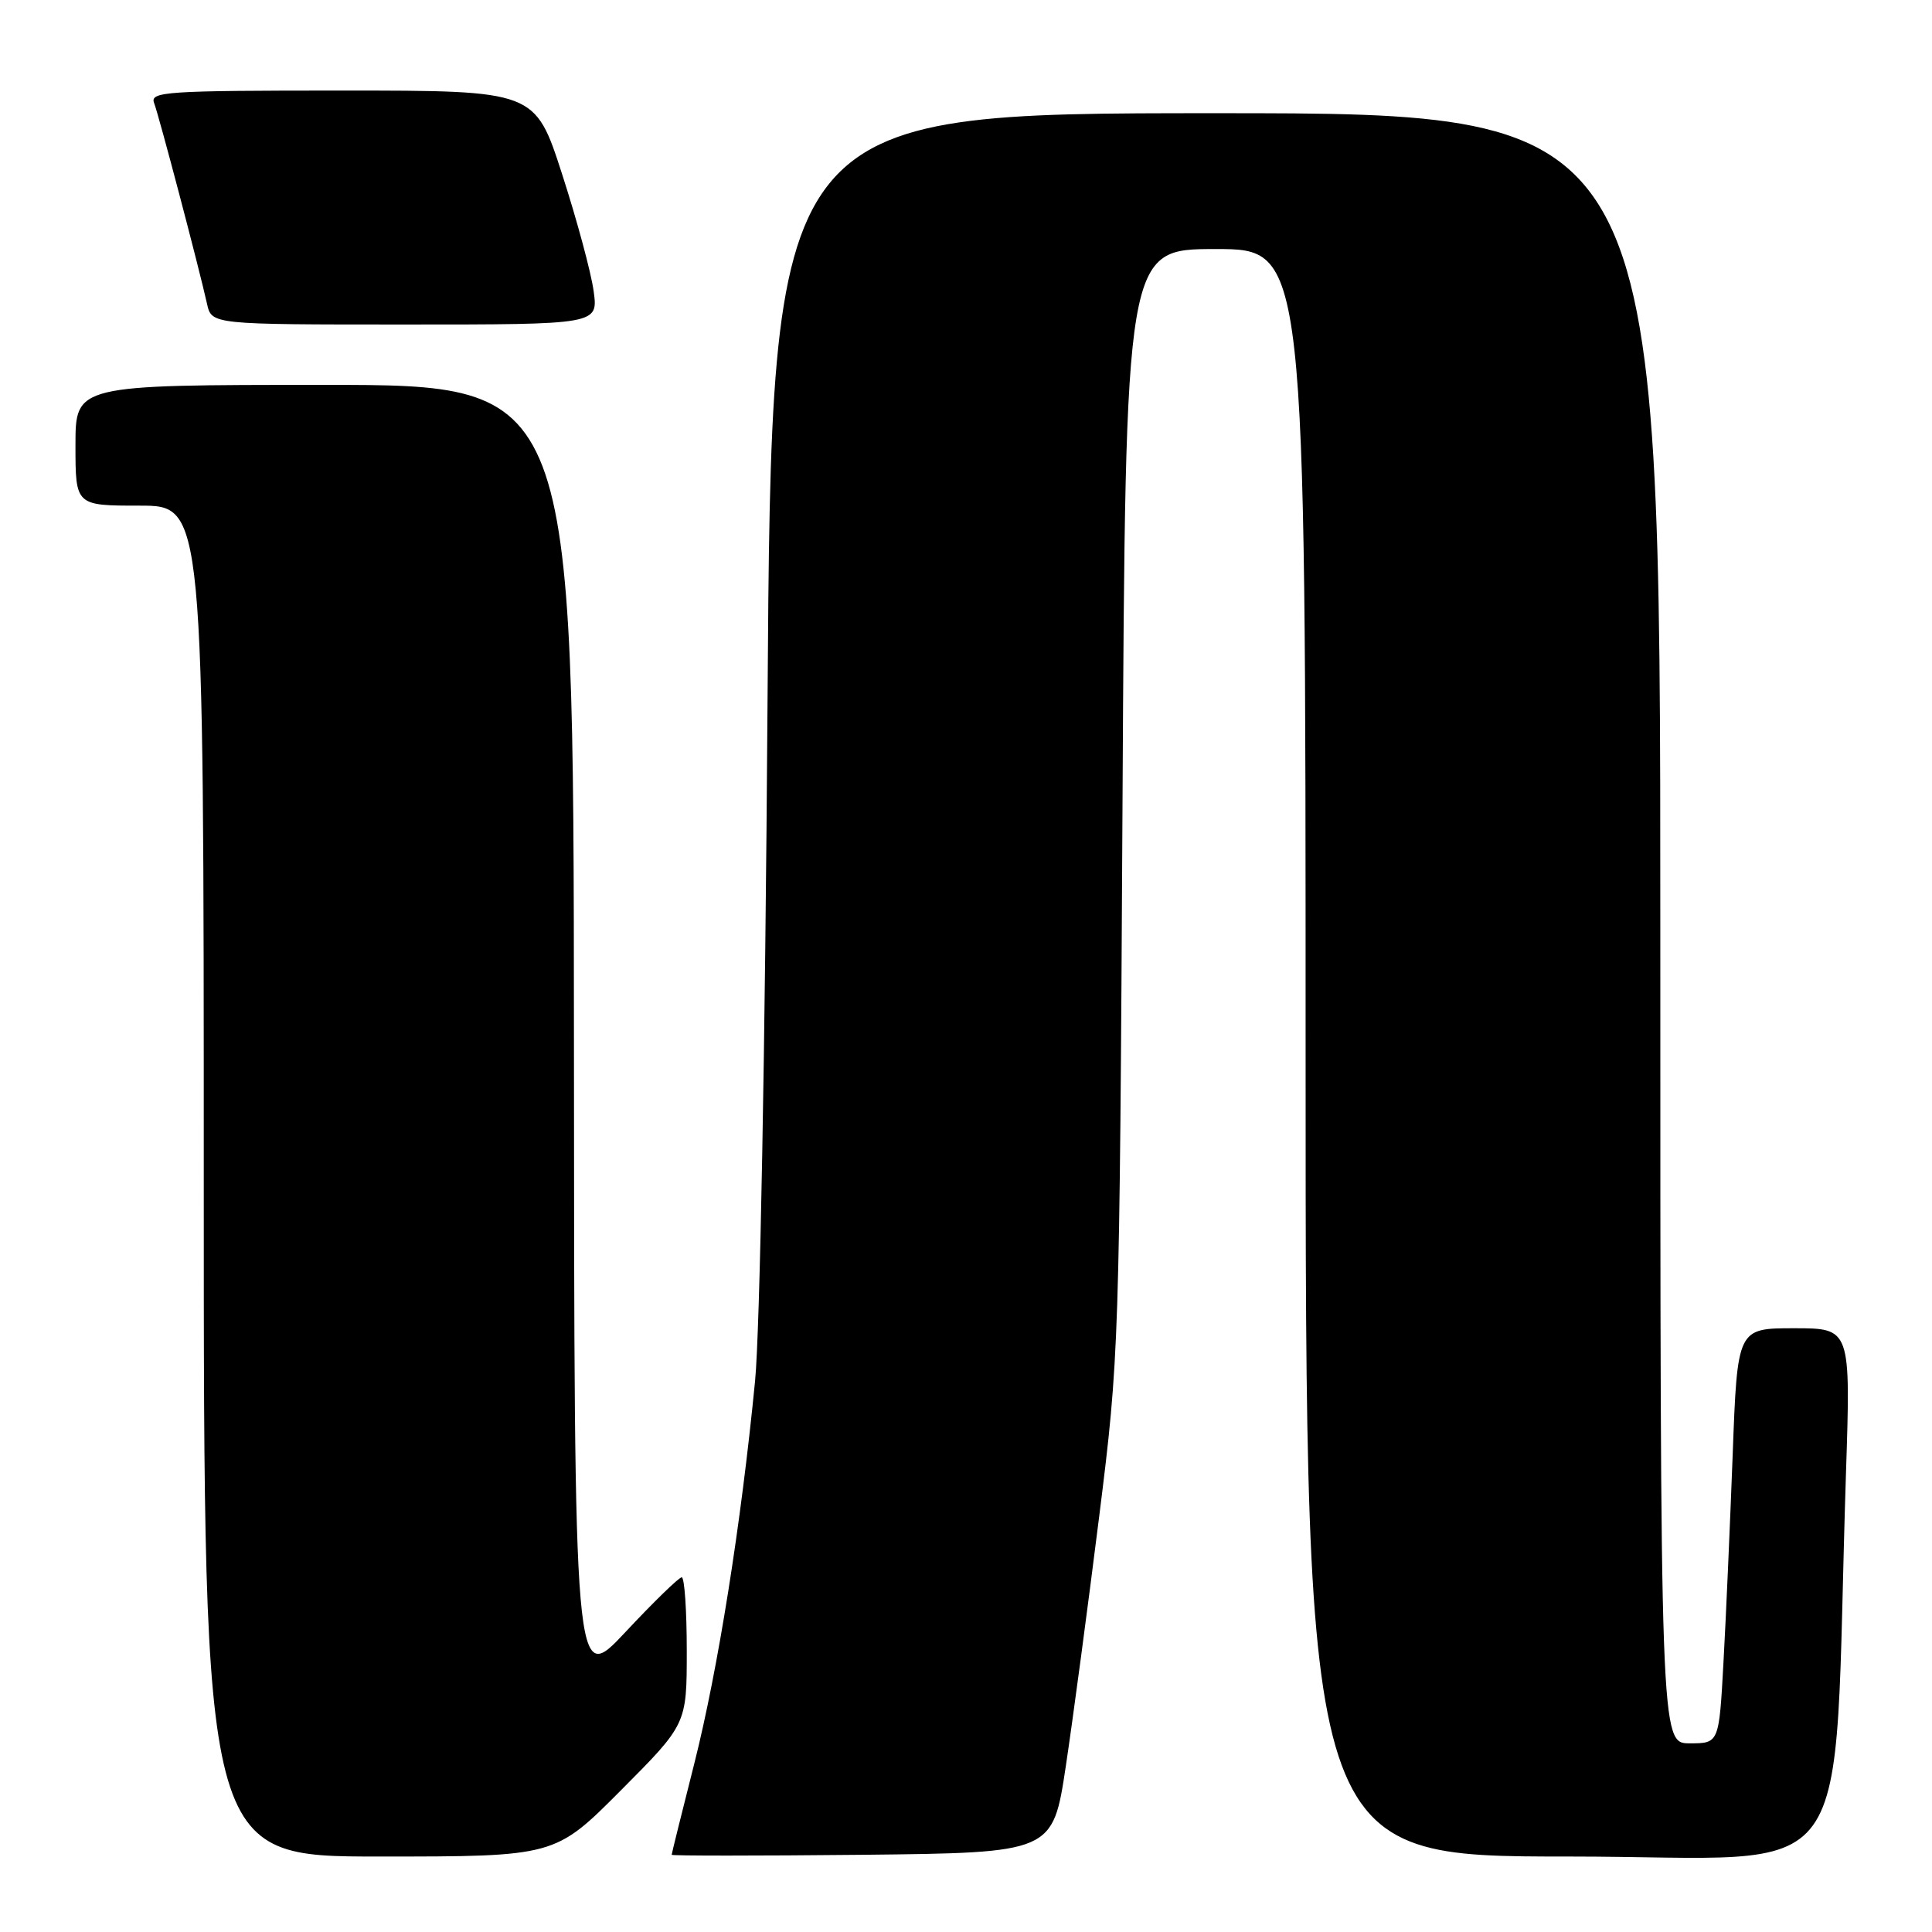 <?xml version="1.0" encoding="UTF-8" standalone="no"?>
<!DOCTYPE svg PUBLIC "-//W3C//DTD SVG 1.1//EN" "http://www.w3.org/Graphics/SVG/1.1/DTD/svg11.dtd" >
<svg xmlns="http://www.w3.org/2000/svg" xmlns:xlink="http://www.w3.org/1999/xlink" version="1.1" viewBox="0 0 256 256">
 <g >
 <path fill="currentColor"
d=" M 82.27 237.23 C 91.00 228.46 91.00 228.46 91.00 218.73 C 91.00 213.38 90.70 209.00 90.33 209.00 C 89.97 209.00 86.61 212.26 82.88 216.25 C 76.09 223.50 76.09 223.50 76.05 137.25 C 76.00 51.00 76.00 51.00 43.00 51.00 C 10.00 51.00 10.00 51.00 10.00 59.00 C 10.00 67.00 10.00 67.00 18.50 67.00 C 27.00 67.00 27.00 67.00 27.00 156.50 C 27.00 246.00 27.00 246.00 50.27 246.00 C 73.54 246.00 73.54 246.00 82.27 237.23 Z  M 141.23 234.00 C 142.18 227.68 144.16 212.82 145.64 201.00 C 148.30 179.77 148.34 178.58 148.74 106.25 C 149.14 33.00 149.14 33.00 161.07 33.00 C 173.00 33.00 173.00 33.00 173.00 139.50 C 173.00 246.00 173.00 246.00 207.89 246.00 C 247.02 246.00 242.76 251.88 244.60 195.25 C 245.23 176.00 245.23 176.00 237.72 176.00 C 230.21 176.00 230.21 176.00 229.59 192.75 C 229.24 201.96 228.70 214.34 228.37 220.25 C 227.78 231.00 227.78 231.00 223.89 231.00 C 220.00 231.00 220.00 231.00 220.00 123.00 C 220.00 15.00 220.00 15.00 161.11 15.00 C 102.23 15.00 102.23 15.00 101.70 93.25 C 101.39 139.13 100.70 176.26 100.05 183.00 C 98.19 202.03 95.14 221.23 91.99 233.71 C 90.35 240.19 89.00 245.62 89.00 245.77 C 89.00 245.91 100.36 245.91 114.25 245.77 C 139.50 245.50 139.50 245.50 141.23 234.00 Z  M 78.66 38.57 C 78.33 36.13 76.45 29.16 74.48 23.07 C 70.90 12.00 70.90 12.00 45.34 12.00 C 21.98 12.00 19.84 12.14 20.42 13.65 C 21.07 15.35 26.33 35.32 27.43 40.25 C 28.04 43.00 28.04 43.00 53.65 43.00 C 79.27 43.00 79.27 43.00 78.66 38.57 Z "/>
</g>
</svg>